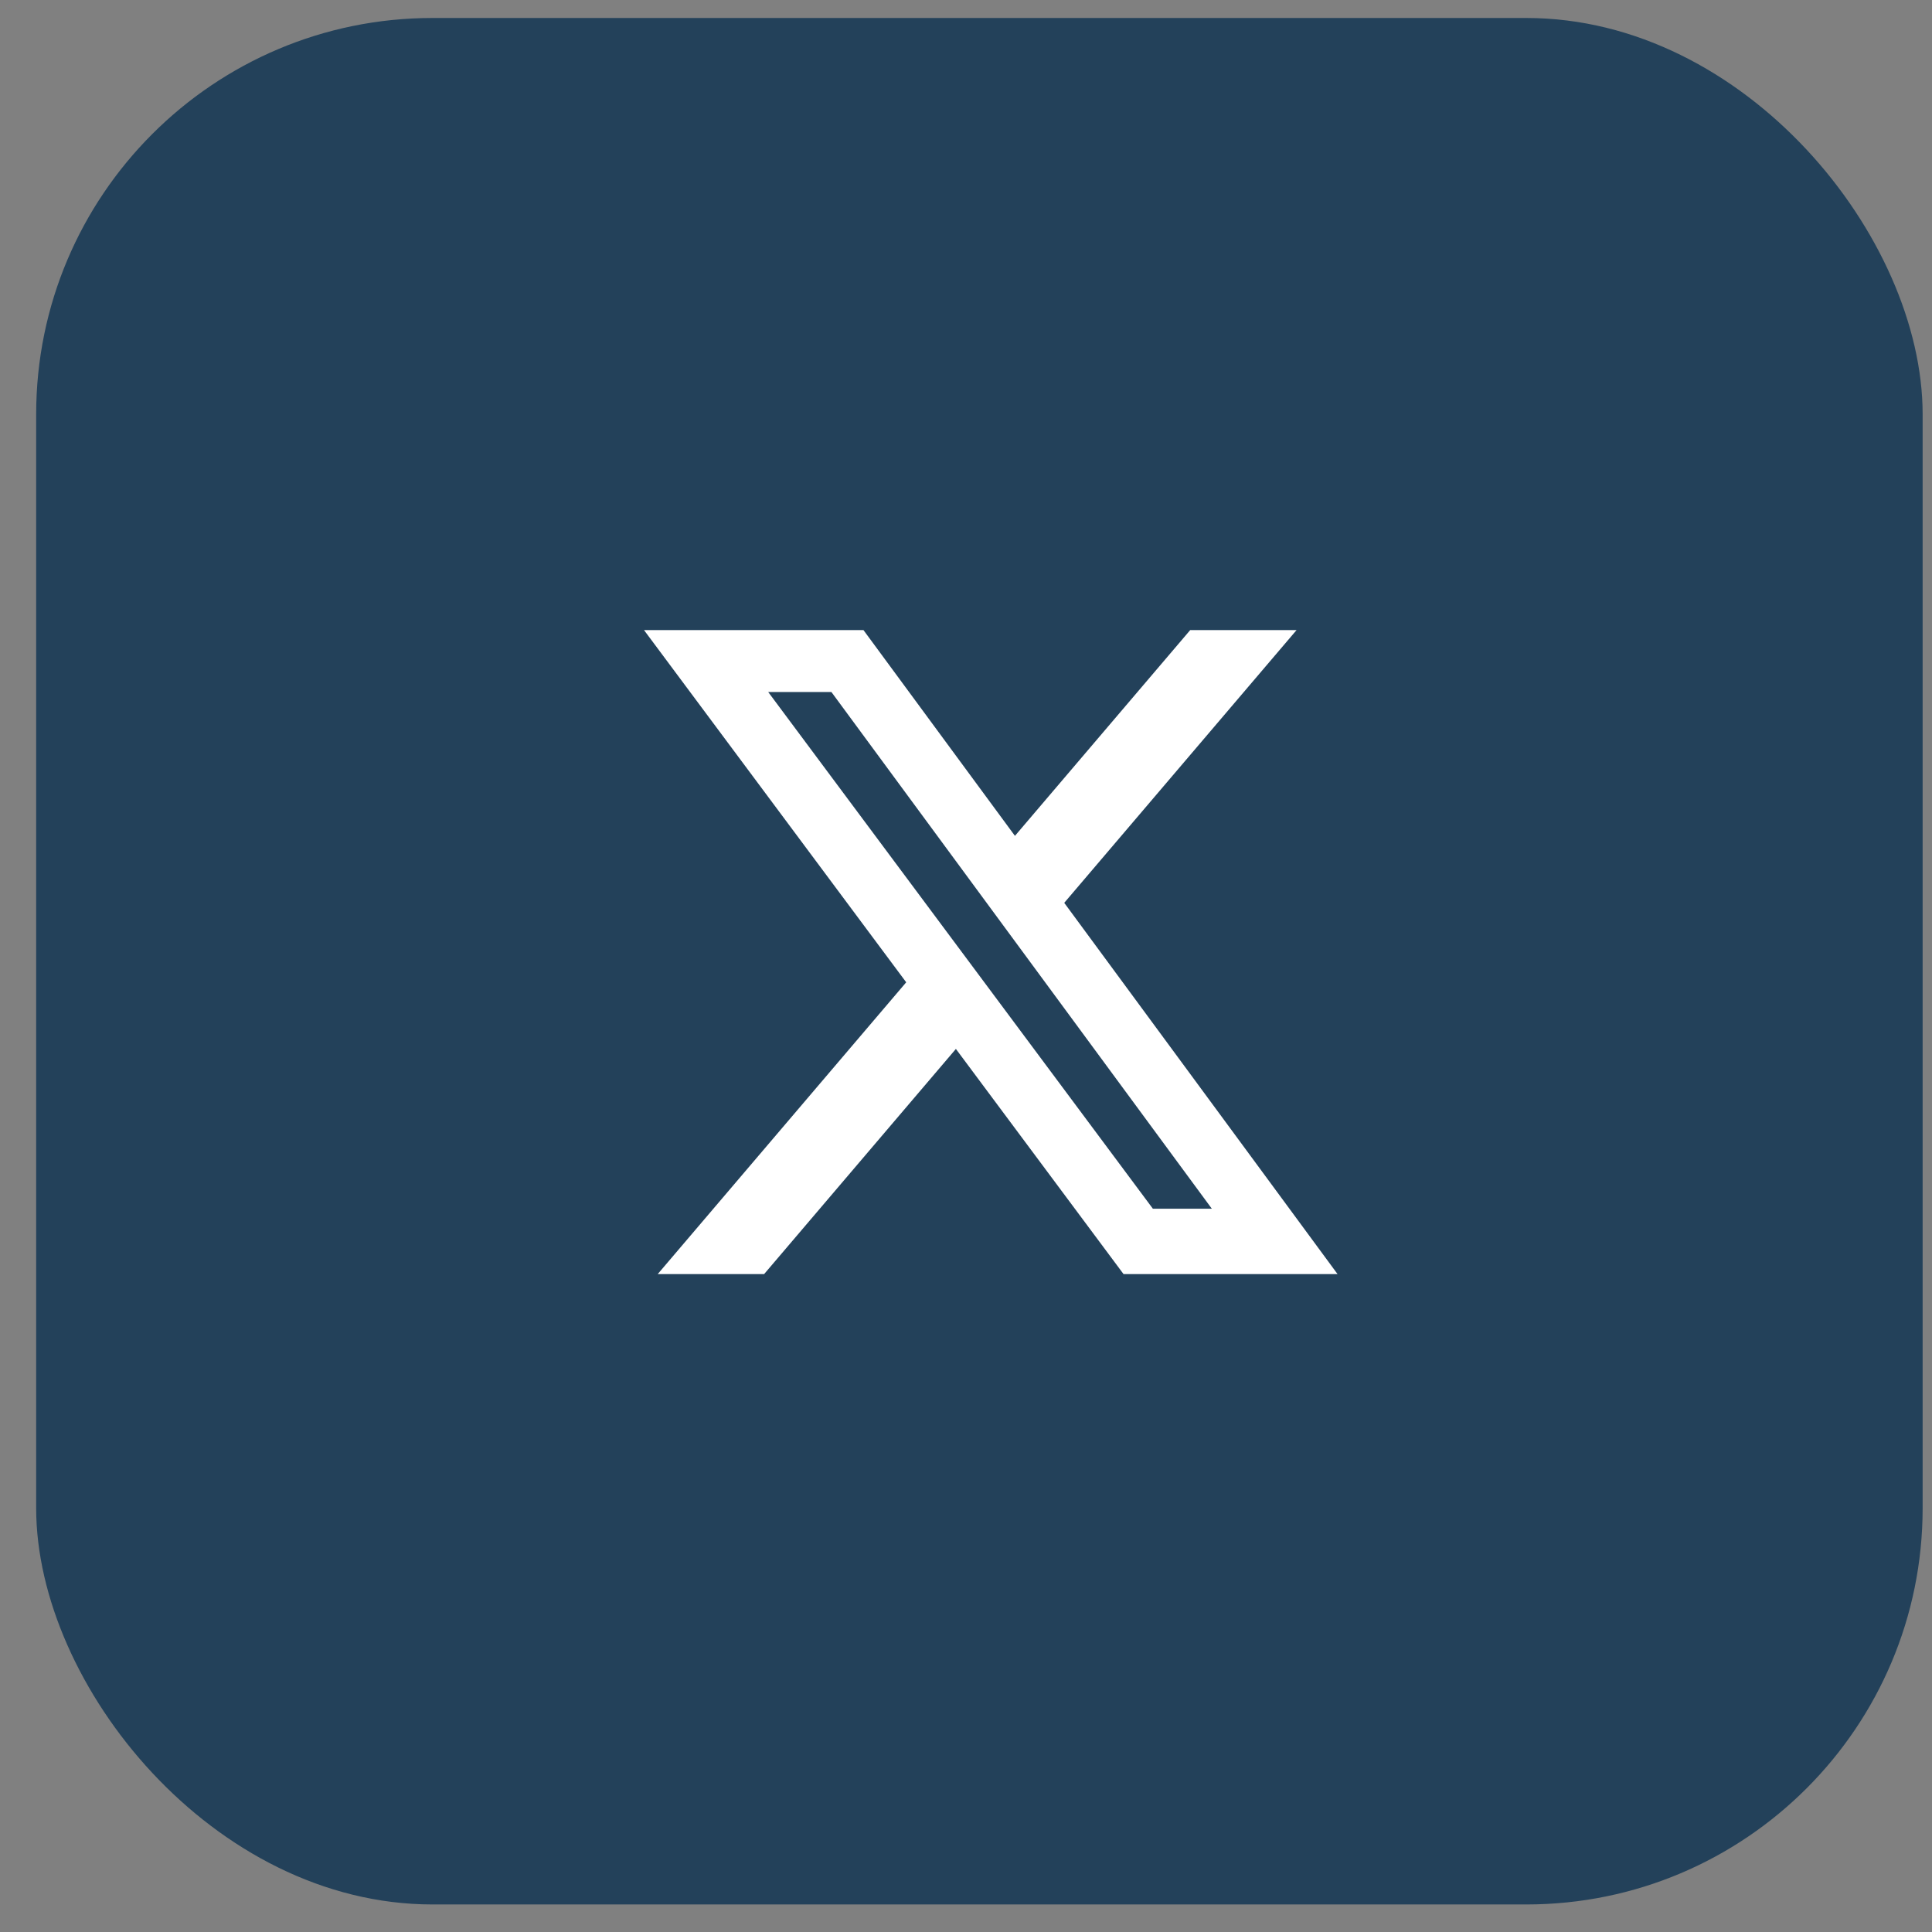<svg width="39" height="39" viewBox="0 0 39 39" fill="none" xmlns="http://www.w3.org/2000/svg">
<rect x="0" y="0" width="39" height="39" fill="#808080" stroke="none"/>
<rect x="0.73" y="0.363" width="38.081" height="38.081" rx="8" fill="#23415A"/>
<path d="M24.026 12.719H26.173L21.483 18.225L27 25.719H22.68L19.296 21.174L15.425 25.719H13.277L18.293 19.829L13 12.719H17.43L20.488 16.873L24.026 12.719ZM23.272 24.399H24.462L16.783 13.969H15.507L23.272 24.399Z" fill="white"/>
</svg>

